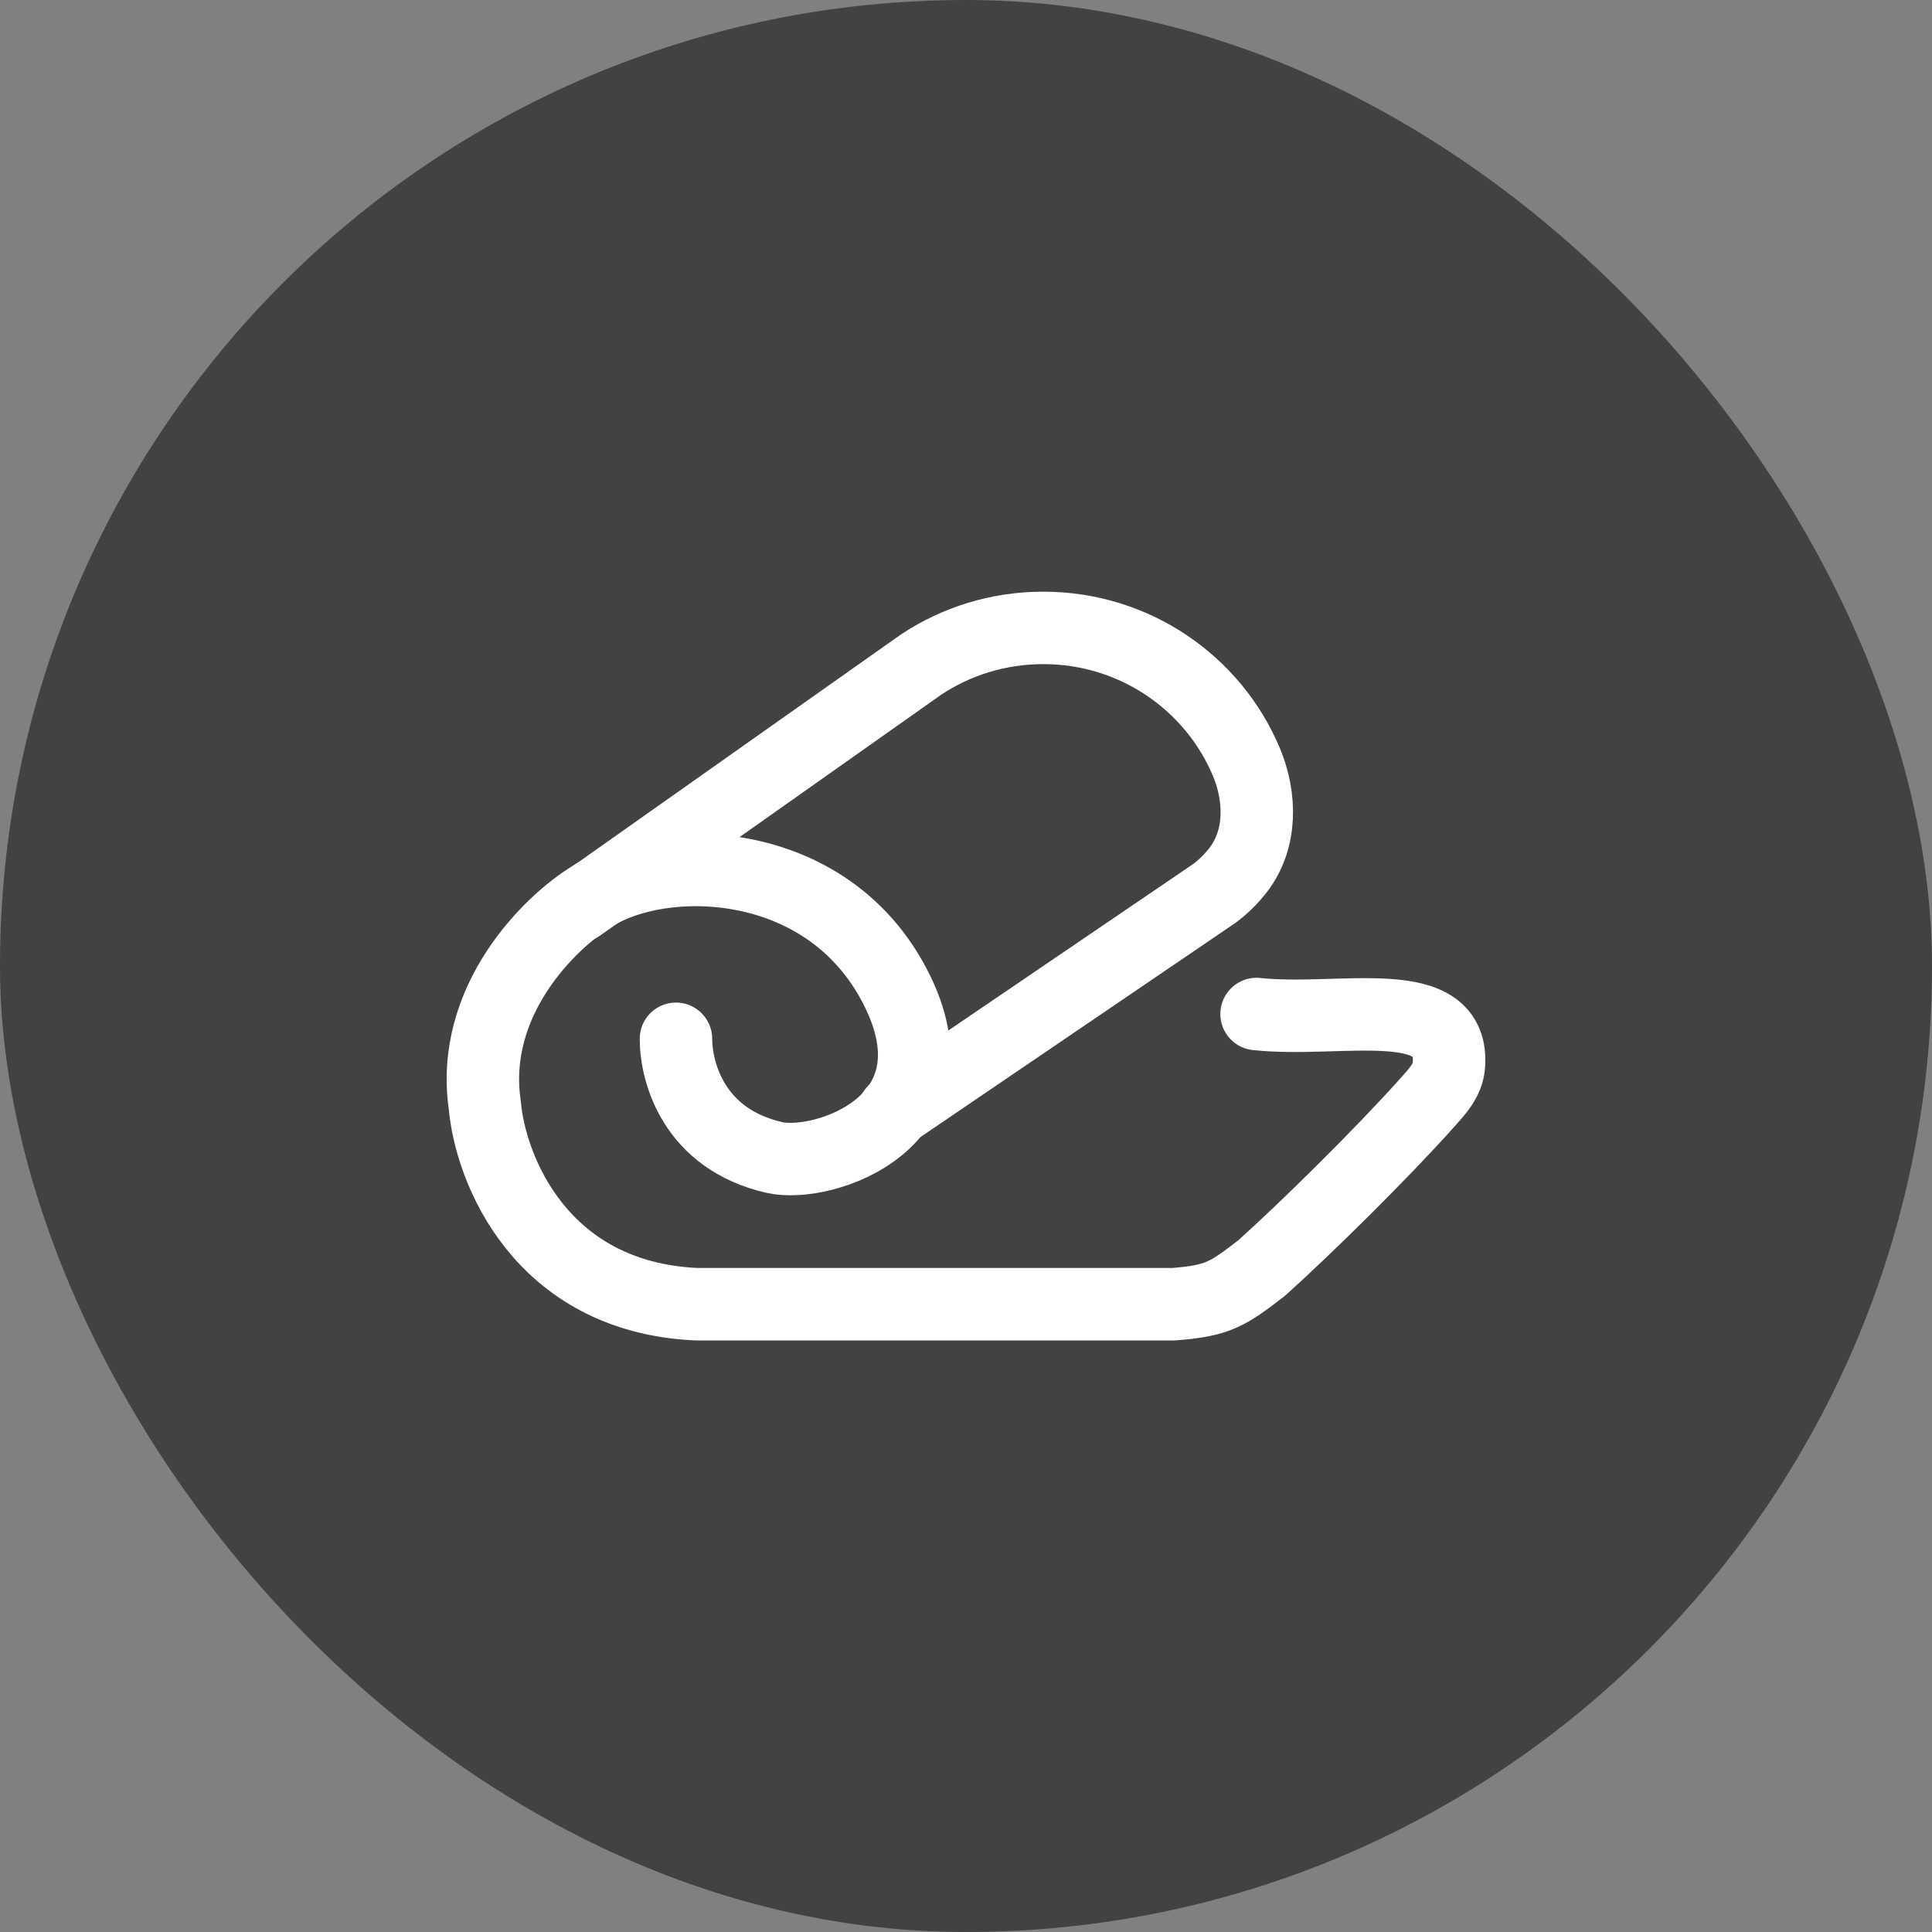 <svg width="40" height="40" viewBox="0 0 40 40" fill="none" xmlns="http://www.w3.org/2000/svg">
<rect x="0" y="0" width="40" height="40" fill="#808080" stroke="none"/>
<rect width="40" height="40" rx="20" fill="#424242"/>
<path d="M18.505 23.01L25.14 18.499C25.327 18.36 25.494 18.195 25.636 18.011C26.122 17.38 26.112 16.506 25.804 15.774C25.12 14.145 23.495 13 21.6 13C20.664 13 19.795 13.279 19.072 13.758L11.992 18.757" stroke="white" stroke-width="1.5" stroke-linecap="round" stroke-linejoin="round"/>
<path d="M13.995 21.507C13.995 22.203 14.364 23.586 16.036 23.965C17.042 24.194 19.973 23.23 18.539 20.439C17.105 17.647 13.652 17.632 12.247 18.567C11.388 19.089 9.721 20.716 10.037 22.88C10.15 24.19 11.182 26.85 14.412 27.002H24.304C25.226 26.929 25.416 26.795 26.118 26.256C27.063 25.408 28.64 23.849 29.556 22.822C29.755 22.6 29.968 22.372 29.996 22.076C30.141 20.499 27.749 21.182 26.016 20.994" stroke="white" stroke-width="1.5" stroke-linecap="round" stroke-linejoin="round"/>
</svg>
